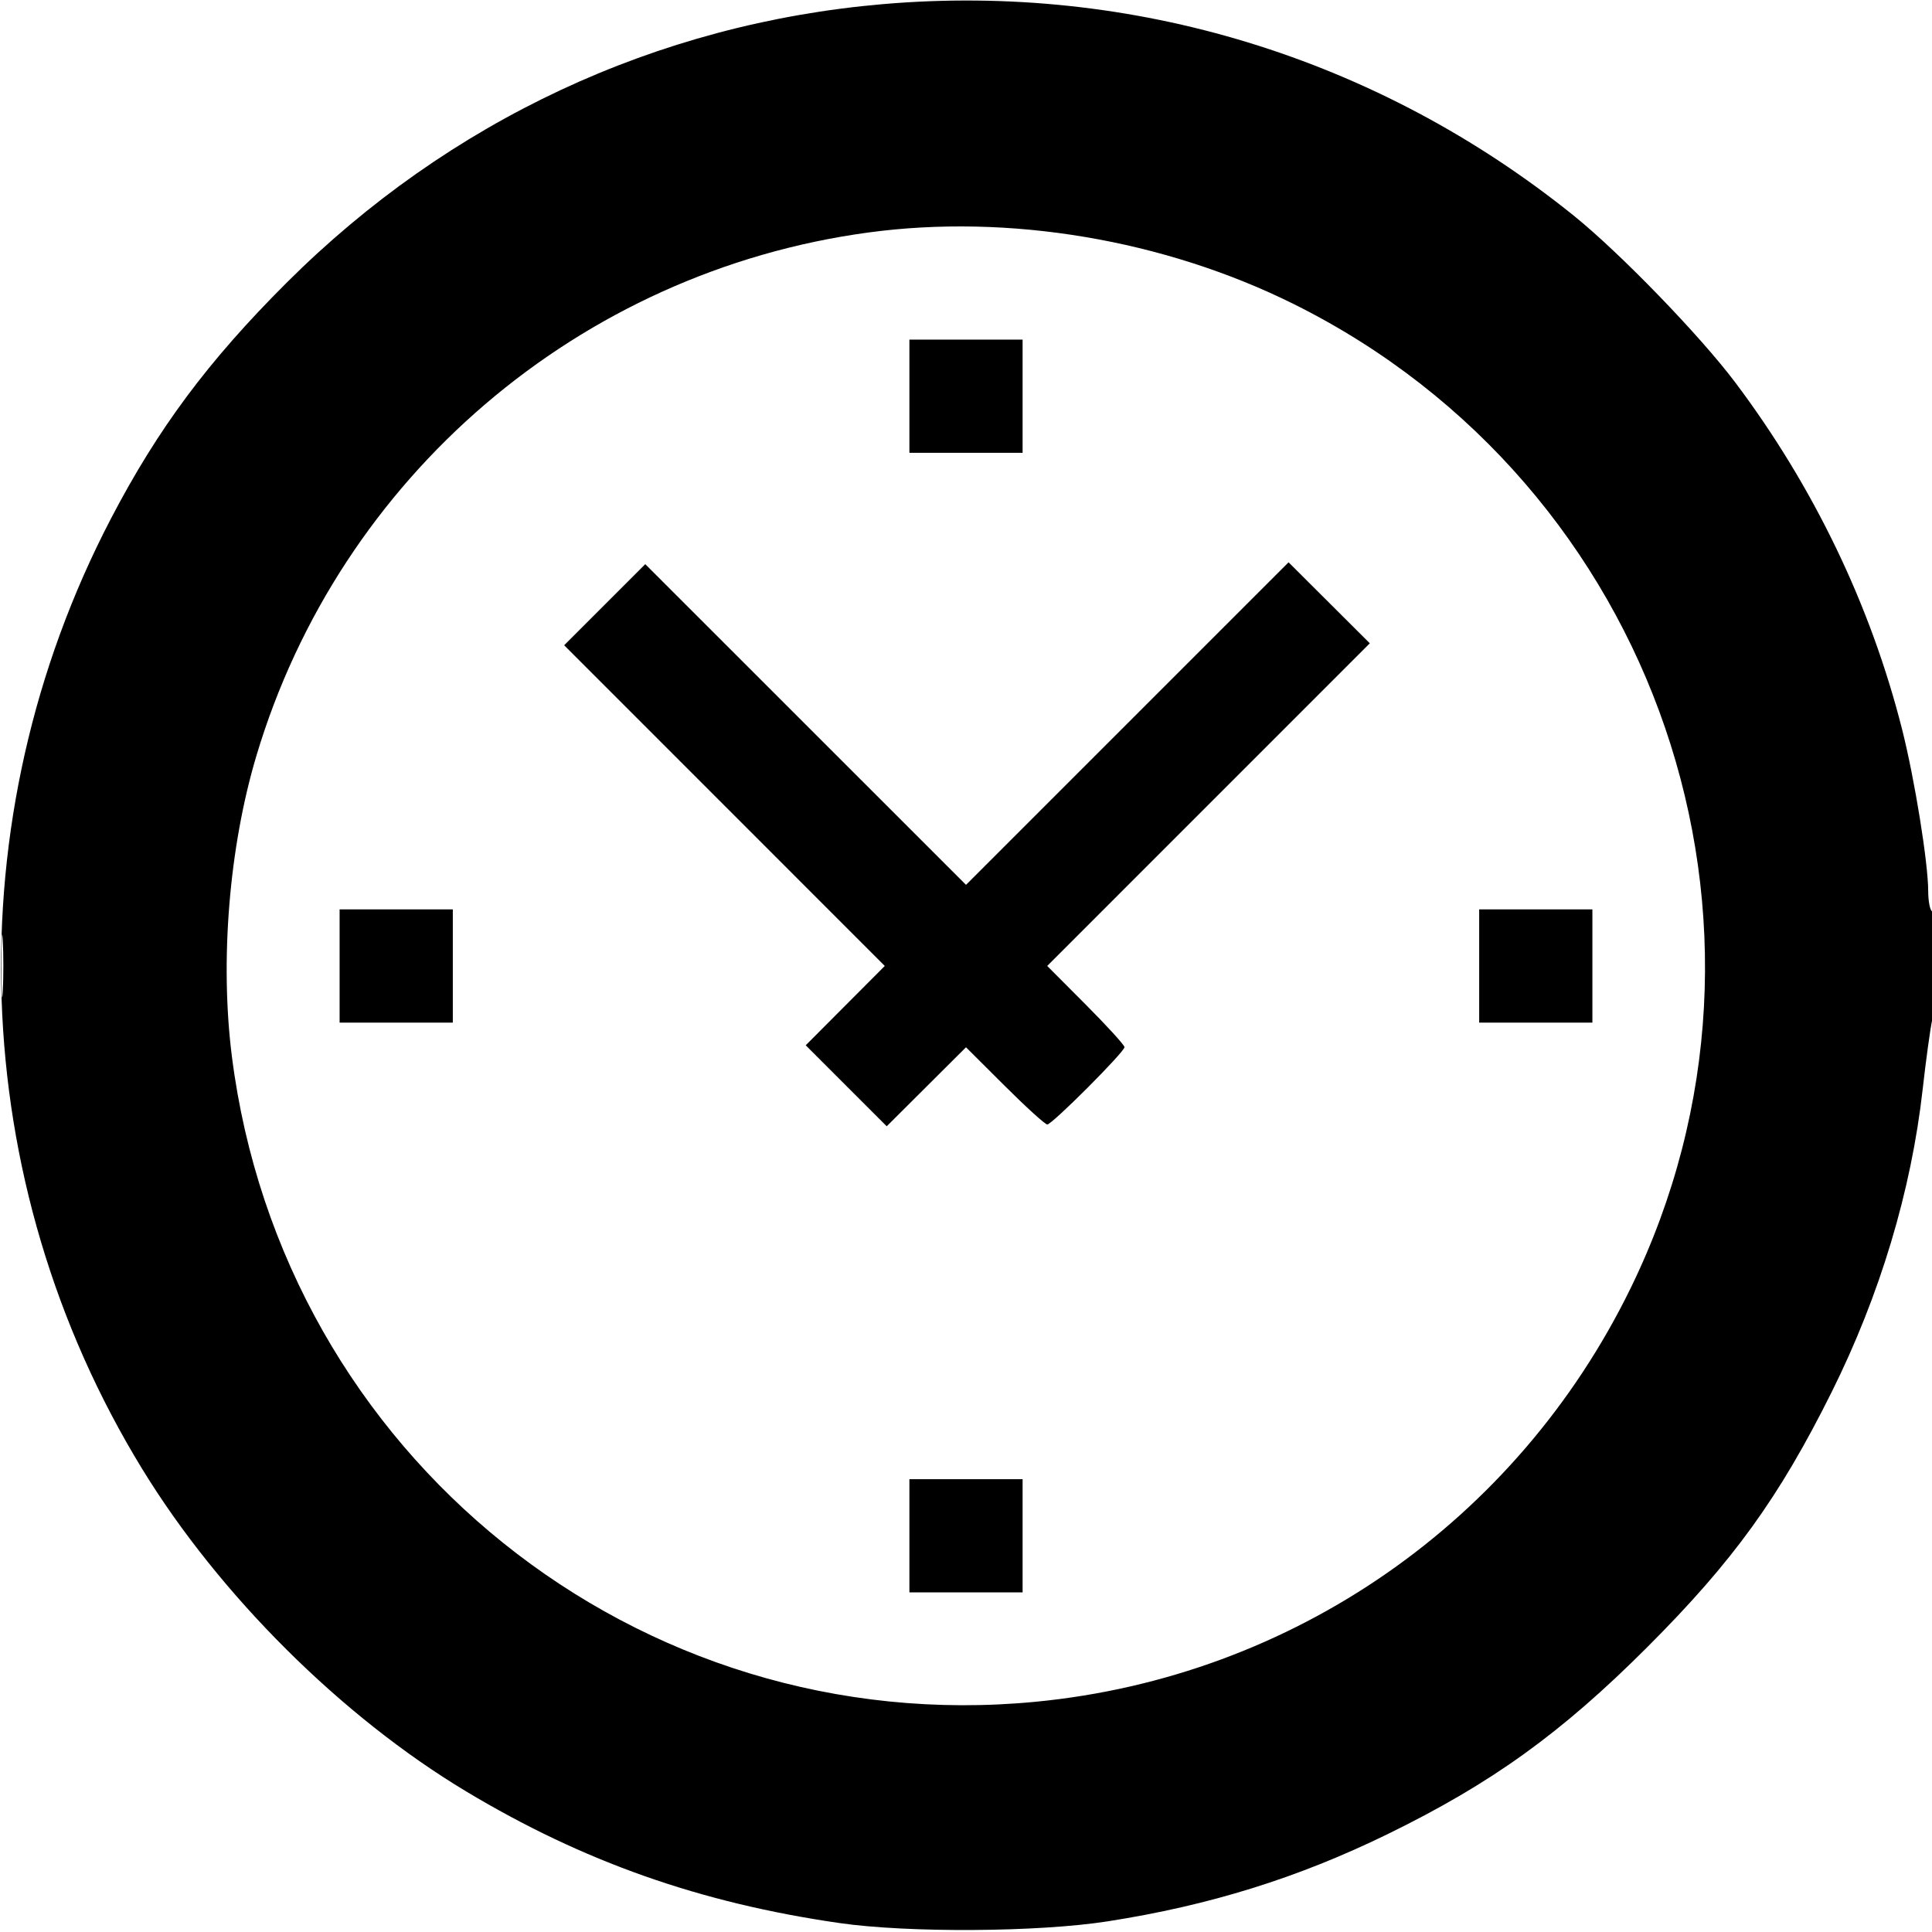 <svg xmlns="http://www.w3.org/2000/svg" width="512" height="512" viewBox="0 0 512 512" version="1.1">
	<path d="M 234 1.092 C 174.062 6.246, 118.992 31.978, 75.926 74.956 C 55.185 95.654, 41.862 113.544, 29.414 137.415 C -12.215 217.241, -9.046 313.067, 37.747 389.393 C 58.193 422.743, 90.530 454.920, 123.500 474.722 C 154.552 493.372, 185.577 504.313, 222.500 509.632 C 240.751 512.262, 275.144 512.043, 293.500 509.182 C 320.563 504.962, 343.929 497.686, 367.707 486.074 C 395.269 472.614, 413.739 459.317, 436.528 436.528 C 459.284 413.771, 471.473 396.910, 485.419 368.893 C 498.205 343.207, 506.494 315.634, 509.523 288.706 C 510.401 280.893, 511.543 272.581, 512.060 270.236 C 513.322 264.512, 513.275 242.288, 512 241.500 C 511.450 241.160, 510.998 238.771, 510.995 236.191 C 510.988 228.665, 507.417 206.515, 504.086 193.330 C 495.778 160.447, 480.634 128.958, 459.842 101.328 C 450.433 88.825, 429.216 66.927, 416.946 57.056 C 364.970 15.239, 300.133 -4.594, 234 1.092 M 230.052 61.624 C 153.522 72.009, 90.002 126.361, 67.933 200.344 C 60.698 224.598, 58.247 254.746, 61.457 280 C 74.892 385.711, 168.940 461.191, 274.500 450.981 C 342.609 444.394, 401.881 403.212, 432.076 341.500 C 479.171 245.246, 439.267 128.514, 342.888 80.597 C 308.476 63.489, 267.314 56.567, 230.052 61.624 M 241 105 L 241 120 256 120 L 271 120 271 105 L 271 90 256 90 L 241 90 241 105 M 298.743 191.754 L 256.003 234.494 213.502 192.002 L 171.001 149.510 160.256 160.256 L 149.510 171.001 191.994 213.494 L 234.478 255.987 224.001 266.499 L 213.524 277.012 224.256 287.744 L 234.988 298.476 245.494 288.006 L 256 277.536 266.267 287.768 C 271.914 293.396, 276.985 298, 277.536 298 C 278.818 298, 298 278.784, 298 277.499 C 298 276.968, 293.393 271.911, 287.761 266.260 L 277.522 255.986 320.268 213.233 L 363.013 170.479 352.247 159.747 L 341.482 149.015 298.743 191.754 M 90 256 L 90 271 105 271 L 120 271 120 256 L 120 241 105 241 L 90 241 90 256 M 392 256 L 392 271 407 271 L 422 271 422 256 L 422 241 407 241 L 392 241 392 256 M 0.392 256 C 0.392 263.425, 0.549 266.462, 0.742 262.750 C 0.934 259.038, 0.934 252.963, 0.742 249.250 C 0.549 245.537, 0.392 248.575, 0.392 256 M 241 407 L 241 422 256 422 L 271 422 271 407 L 271 392 256 392 L 241 392 241 407" stroke="none" fill="black" fill-rule="evenodd"/>
</svg>
